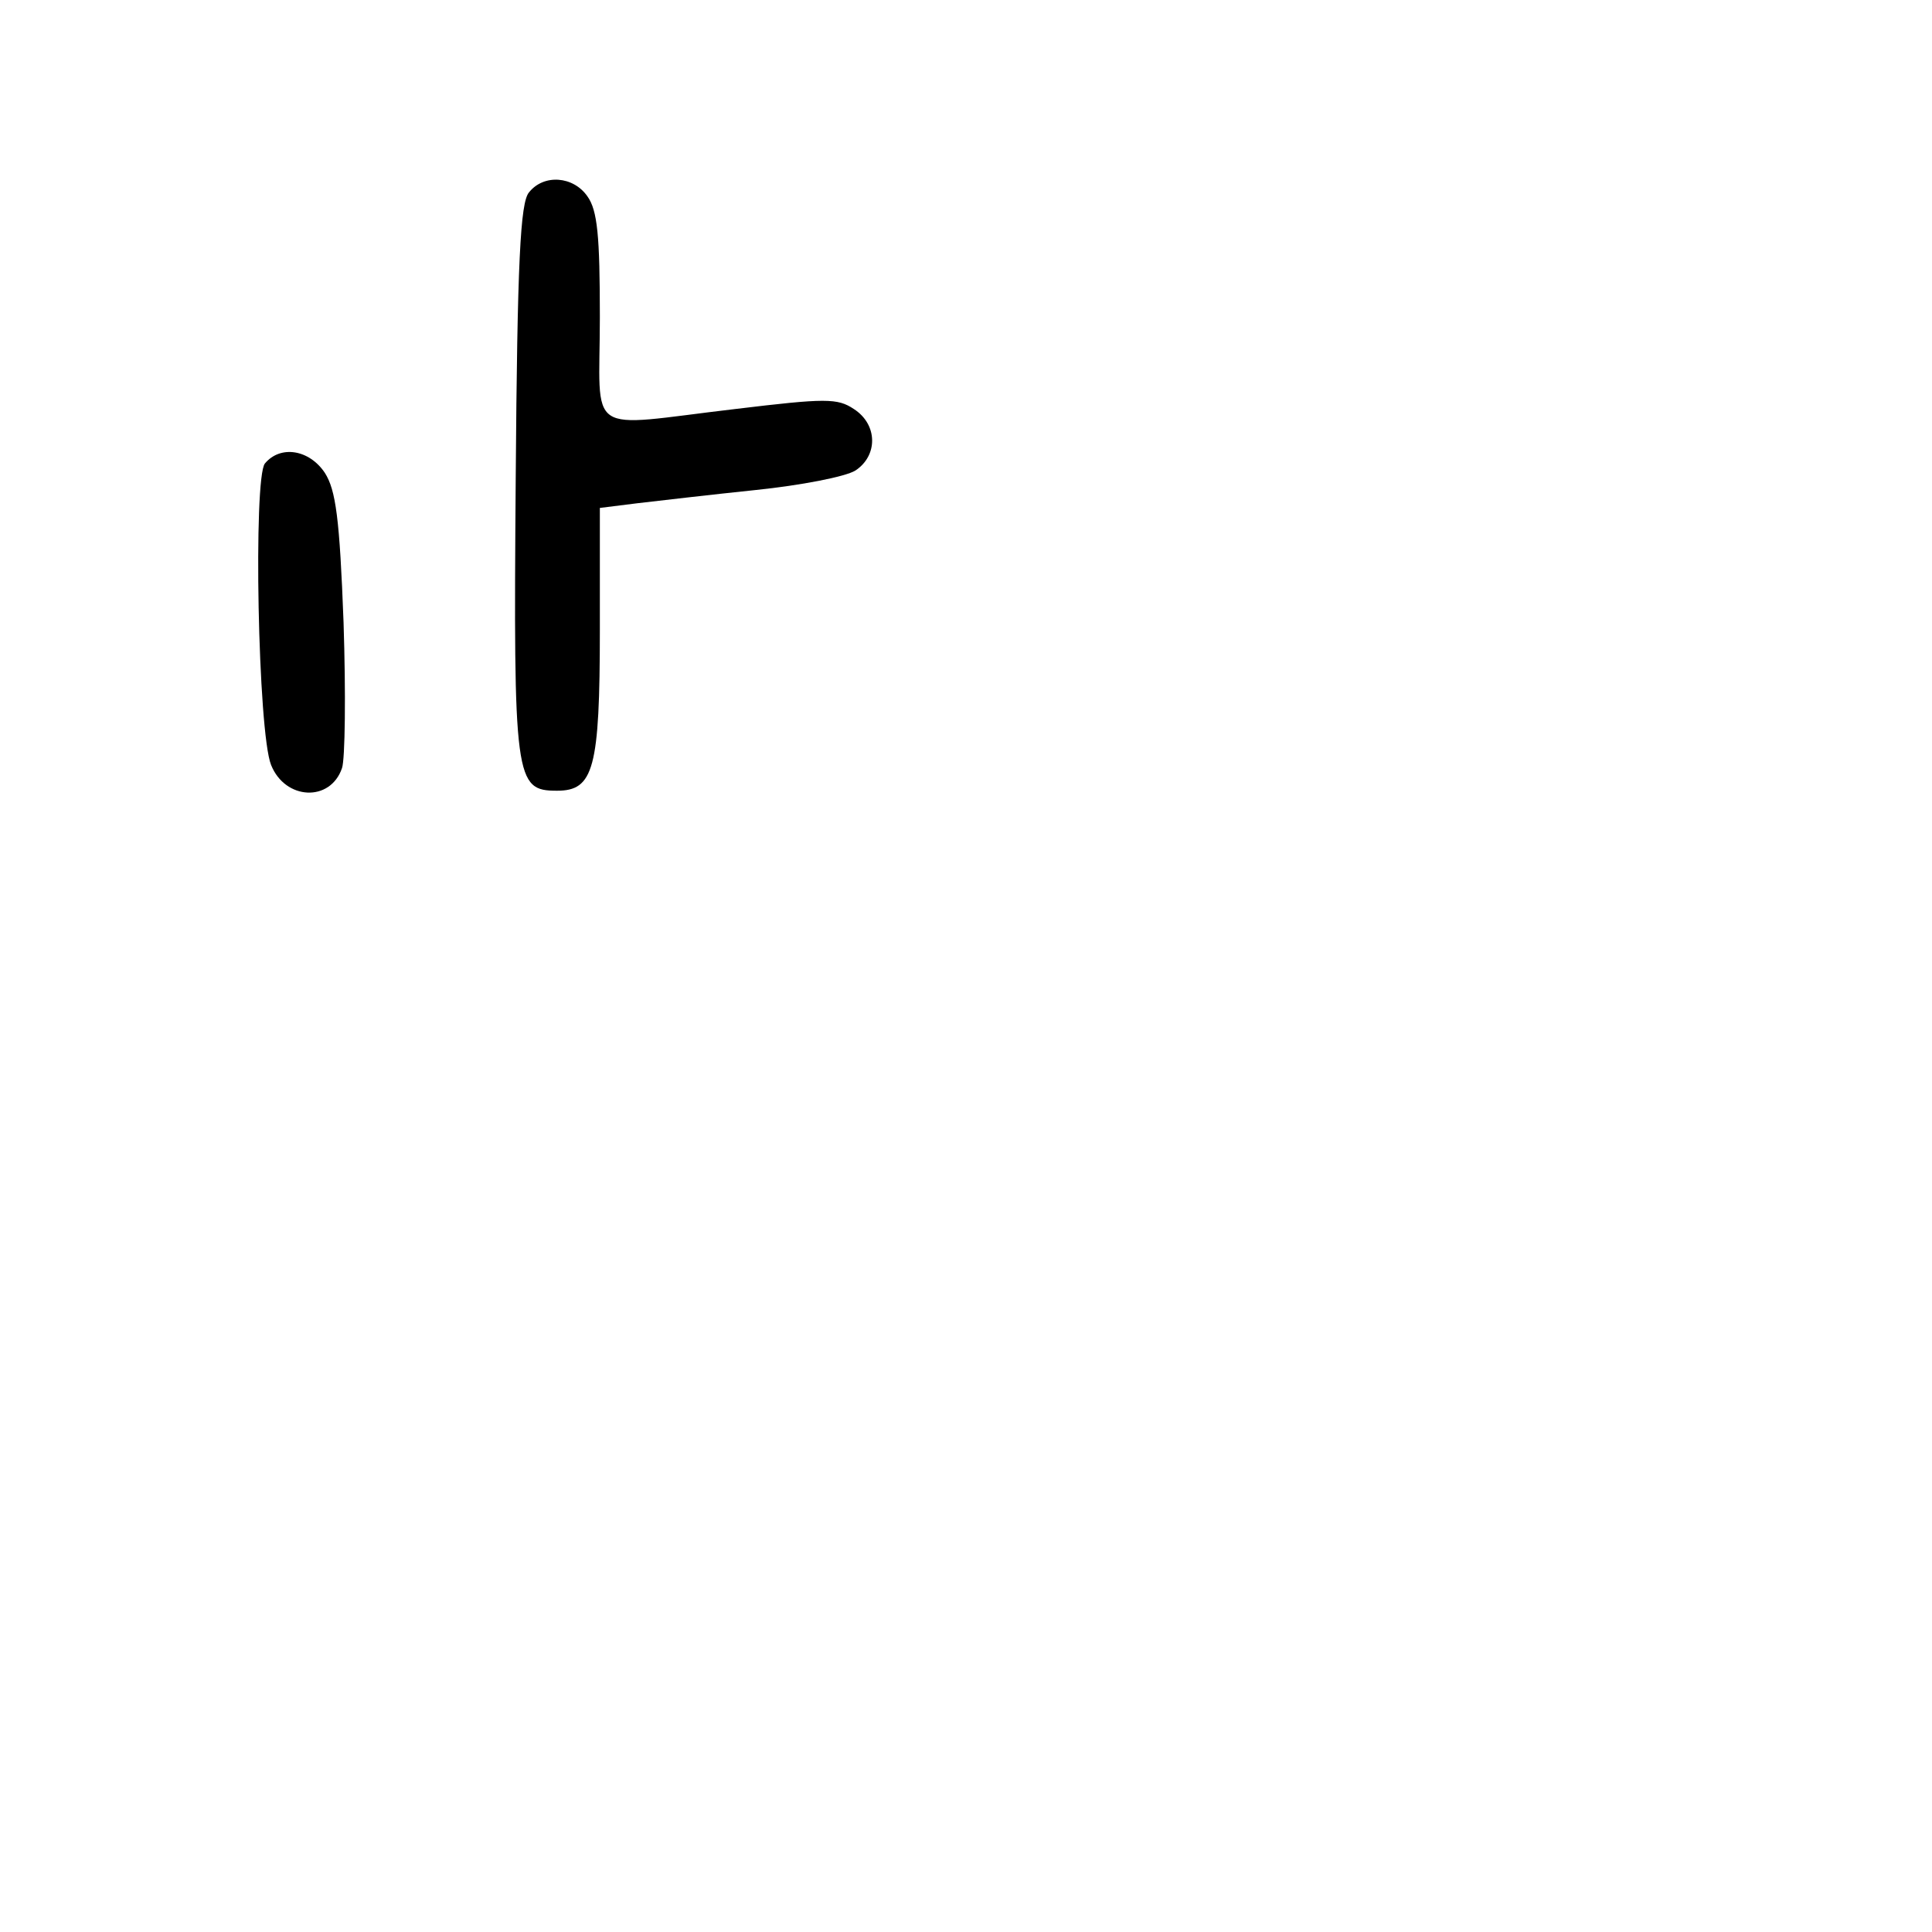 <?xml version="1.0" standalone="no"?>
<!DOCTYPE svg PUBLIC "-//W3C//DTD SVG 20010904//EN"
 "http://www.w3.org/TR/2001/REC-SVG-20010904/DTD/svg10.dtd">
<svg version="1.0" xmlns="http://www.w3.org/2000/svg"
 width="248pt" height="248pt" viewBox="0 0 248 248"
 preserveAspectRatio="xMidYMid meet">
<g transform="translate(0,248) scale(0.1,-0.1)"
fill="#000000" stroke="none">
<path d="M679 2233 c-11 -13 -15 -87 -17 -367 -3 -388 -1 -401 53 -401 47 0
55 28 55 207 l0 156 48 6 c26 3 94 11 152 17 58 6 115 17 128 25 29 19 29 59
-2 79 -21 14 -36 14 -152 0 -196 -23 -174 -38 -174 118 0 104 -3 137 -16 155
-18 26 -56 29 -75 5z"/>
<path d="M340 1885 c-15 -19 -9 -345 8 -387 18 -45 76 -48 91 -4 4 11 5 96 2
187 -5 134 -10 170 -24 192 -20 30 -57 36 -77 12z"/>
</g>
</svg>
